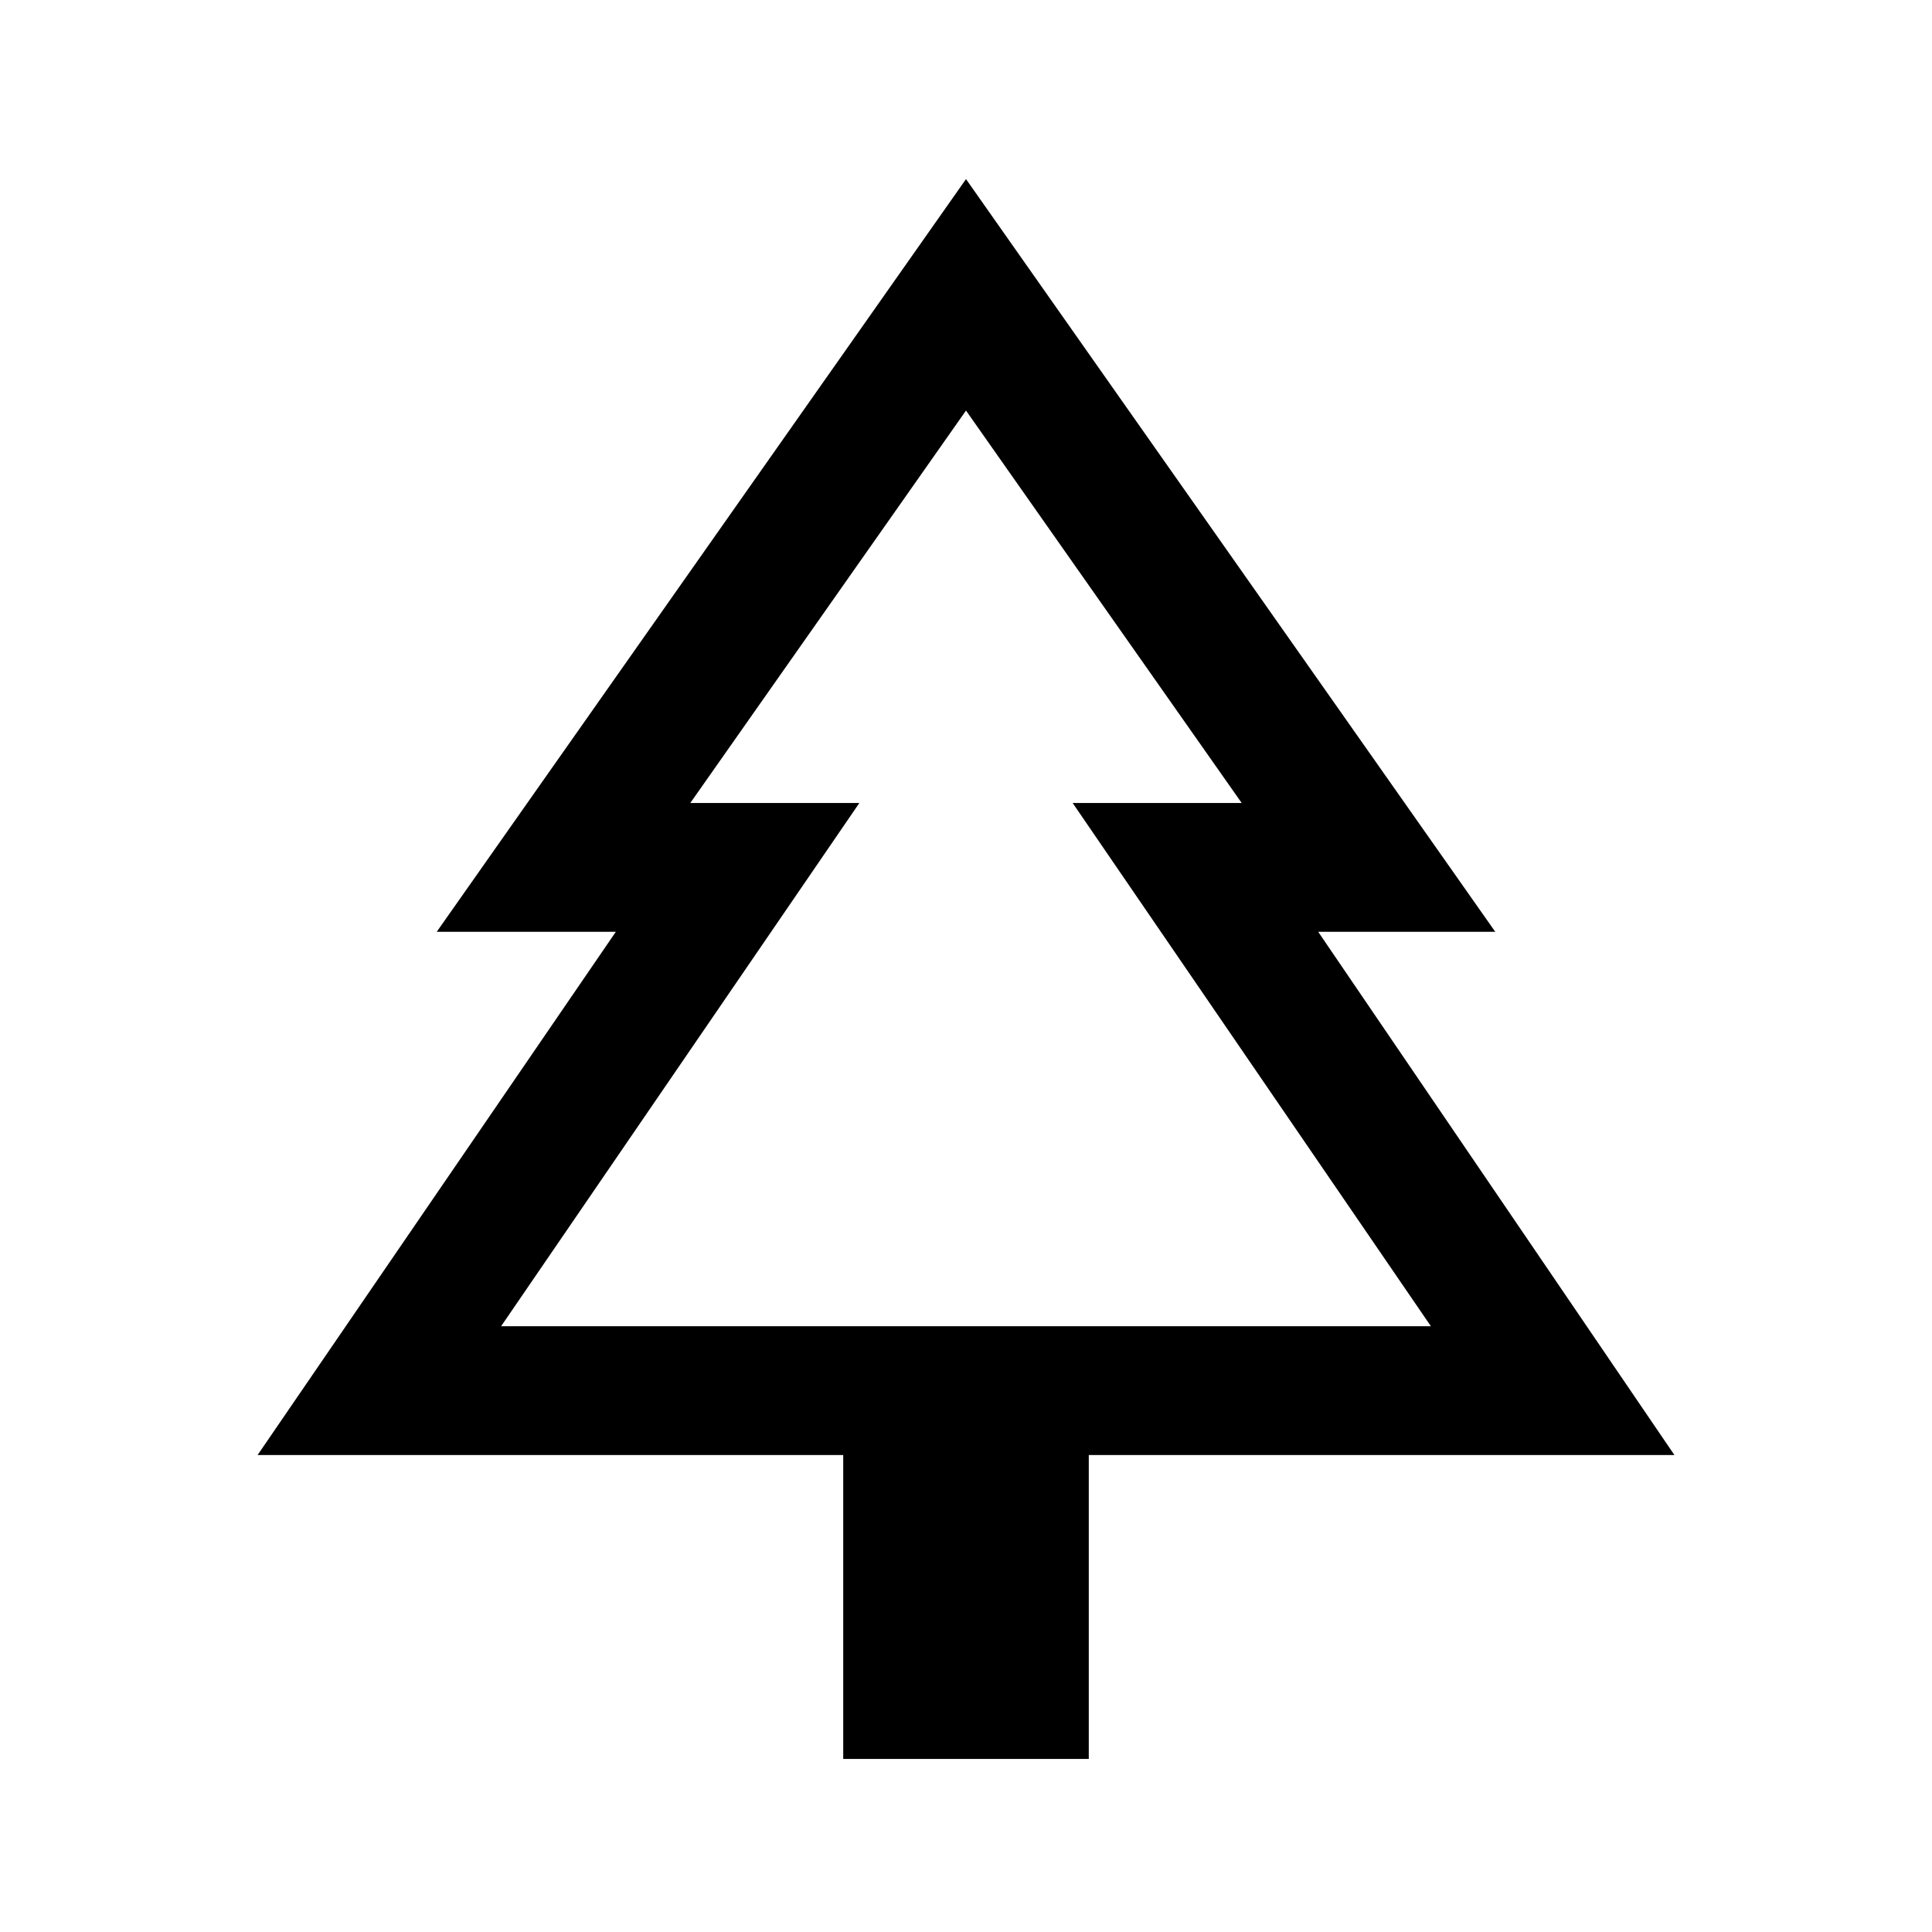 <svg xmlns="http://www.w3.org/2000/svg" height="40" width="40"><path d="M22.542 36.417H17.458V30.125H5.333L12.75 19.292H9.042L20 3.708L30.958 19.292H27.292L34.667 30.125H22.542ZM10.375 27.458H17.792H14.292H20H25.708H22.208H29.625ZM10.375 27.458H29.625L22.208 16.625H25.708L20 8.5L14.292 16.625H17.792Z"/></svg>